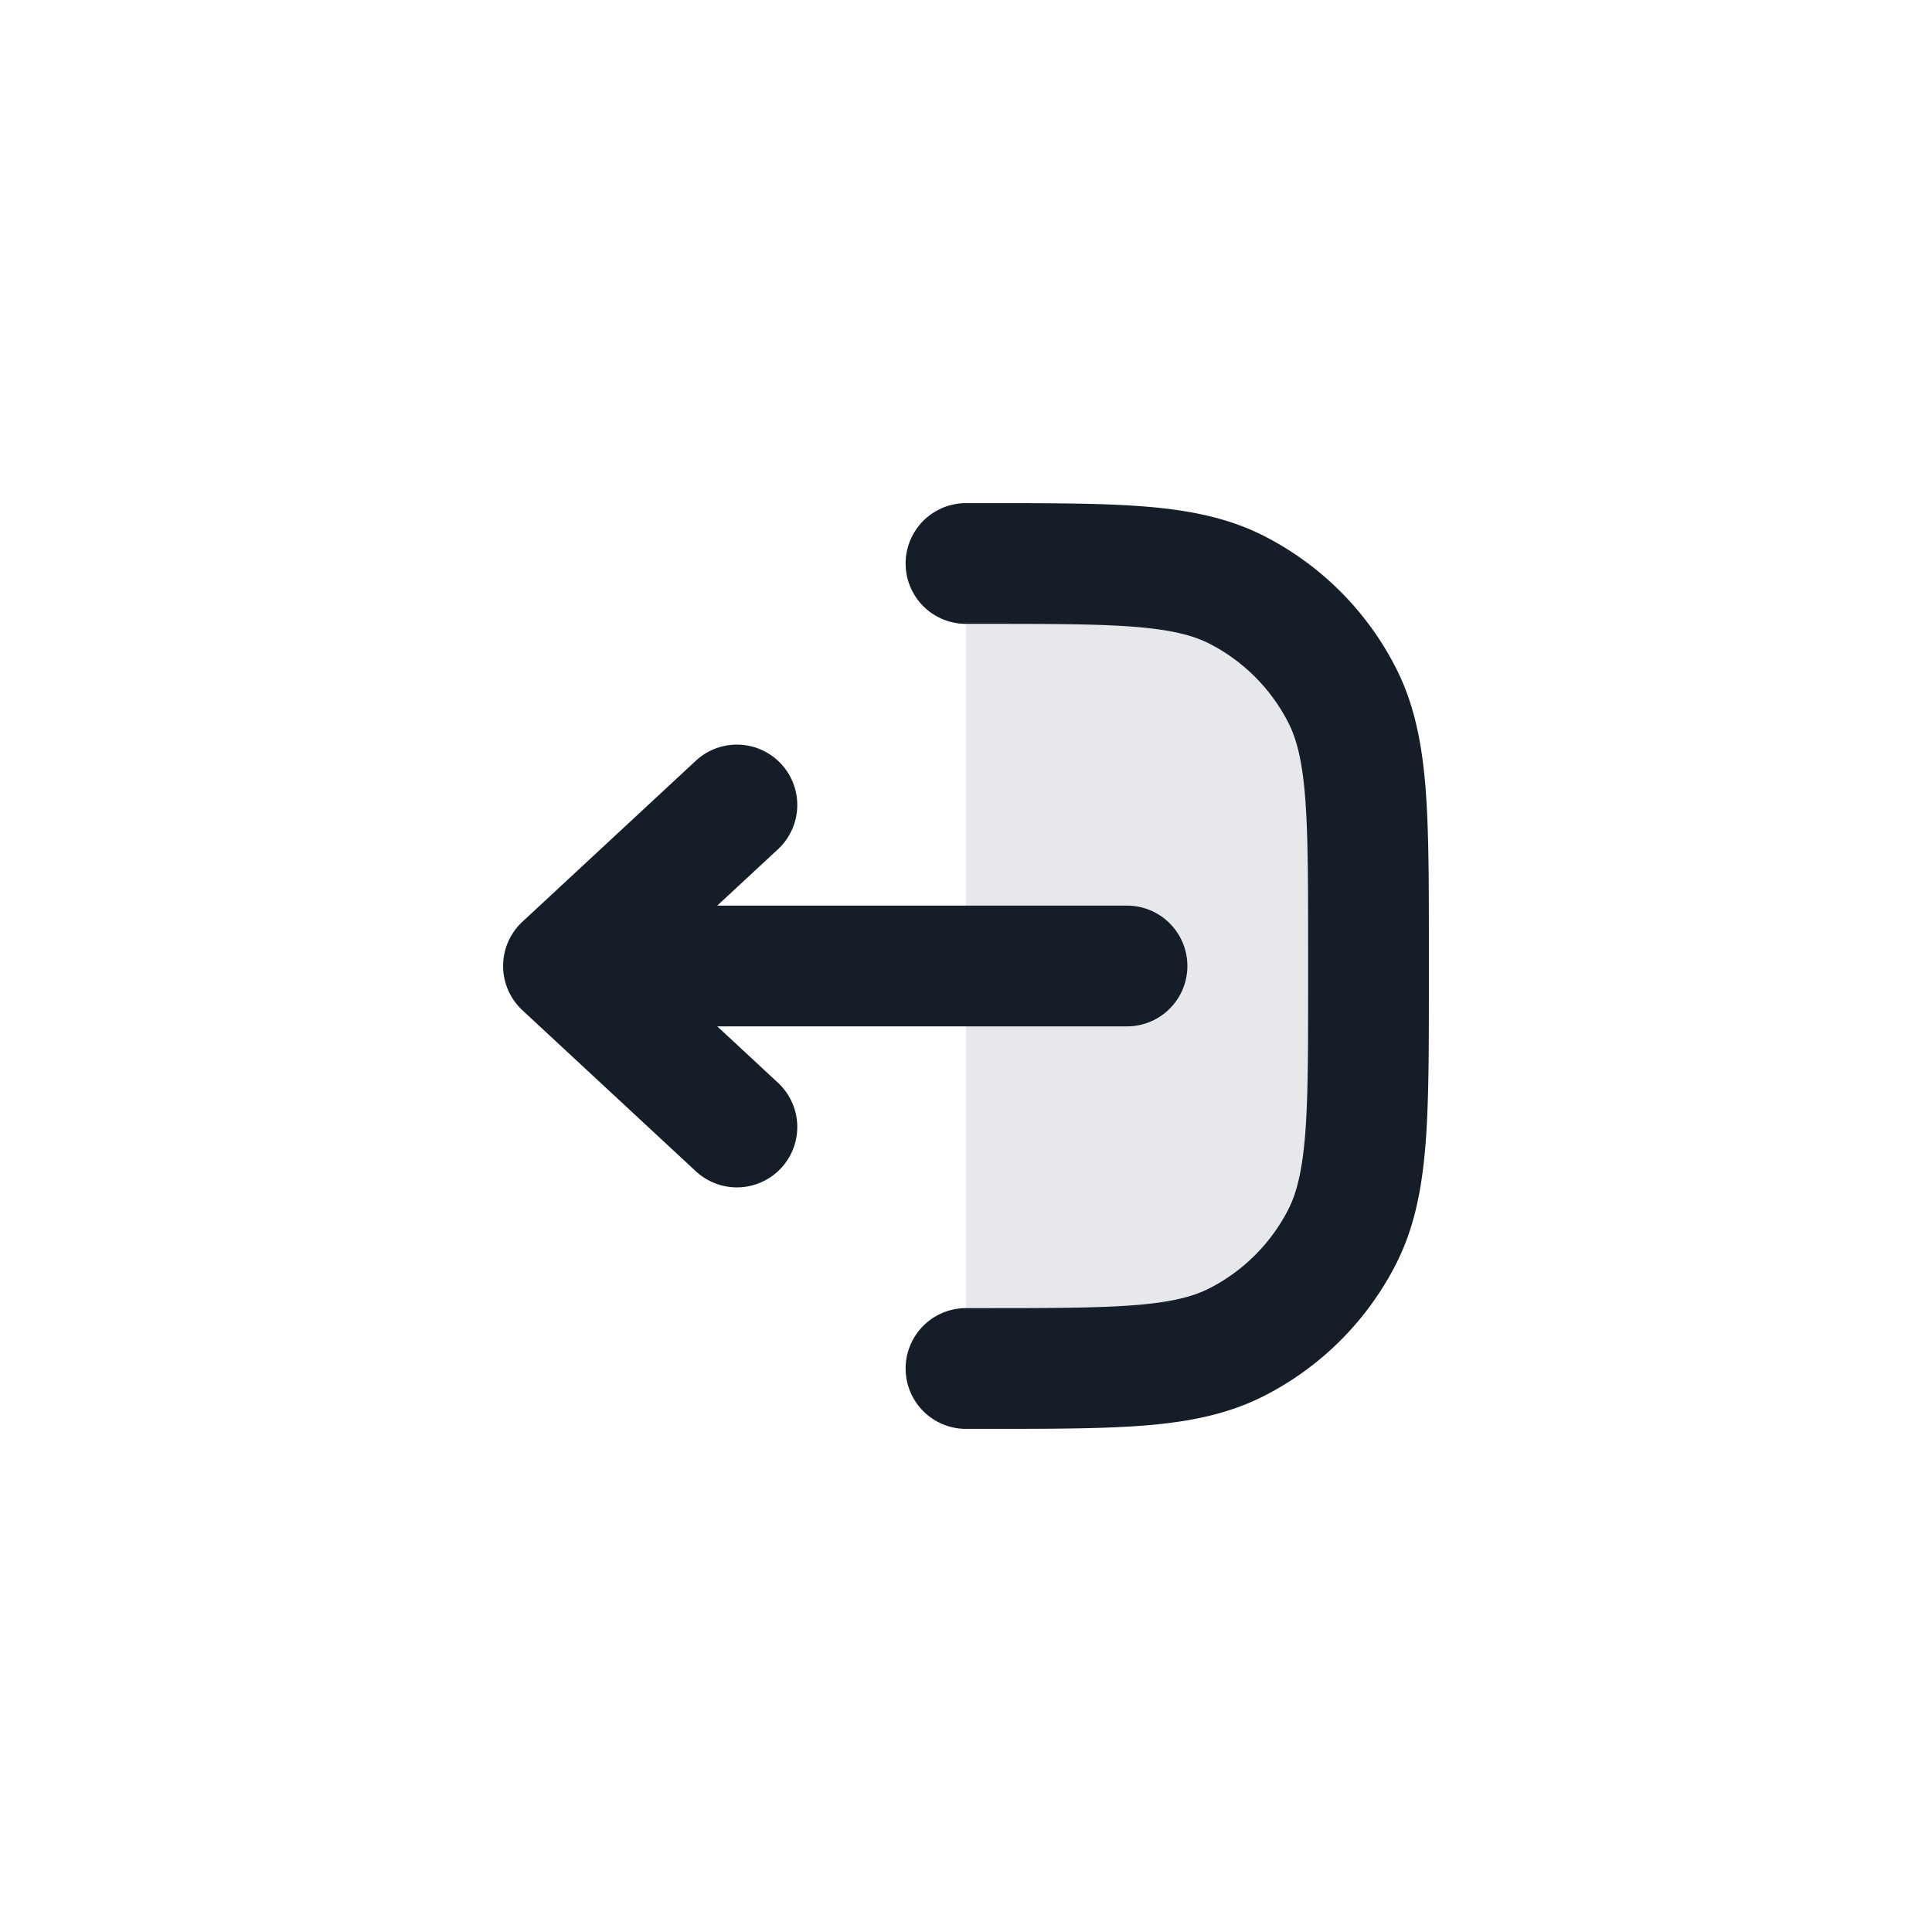 <svg xmlns="http://www.w3.org/2000/svg" viewBox="0 0 24 24"><path fill="#636F7E" opacity=".16" d="M12.2 17H12V7h.2c1.68 0 2.52 0 3.162.327a3 3 0 0 1 1.311 1.311C17 9.28 17 10.12 17 11.8v.4c0 1.68 0 2.52-.327 3.162a3 3 0 0 1-1.311 1.311C14.72 17 13.88 17 12.2 17Z"/><path fill="#151E28" d="M12 16.25h.2c.853 0 1.447-.001 1.909-.038.454-.037.715-.107.913-.207.423-.216.767-.56.983-.983.1-.198.169-.459.207-.912.038-.463.038-1.057.038-1.91v-.4c0-.853-.001-1.447-.038-1.909-.037-.454-.107-.715-.207-.912a2.253 2.253 0 0 0-.983-.984c-.198-.1-.459-.17-.912-.207-.463-.038-1.057-.038-1.91-.038H12a.75.75 0 0 1 0-1.5h.232c.813 0 1.469 0 2 .043.546.045 1.026.139 1.47.365.706.36 1.28.934 1.639 1.64.226.444.321.924.366 1.47.043.531.043 1.187.043 2v.464c0 .813 0 1.469-.043 2-.045.546-.139 1.026-.365 1.47a3.749 3.749 0 0 1-1.64 1.639c-.444.226-.924.321-1.47.366-.531.043-1.187.043-2 .043H12a.75.75 0 0 1 0-1.5Zm-5.51-4.8 2.154-2a.75.75 0 1 1 1.02 1.1l-.754.7H14a.75.75 0 0 1 0 1.5H8.91l.754.7a.75.75 0 1 1-1.02 1.1l-2.154-2a.75.75 0 0 1 0-1.1Z"/></svg>